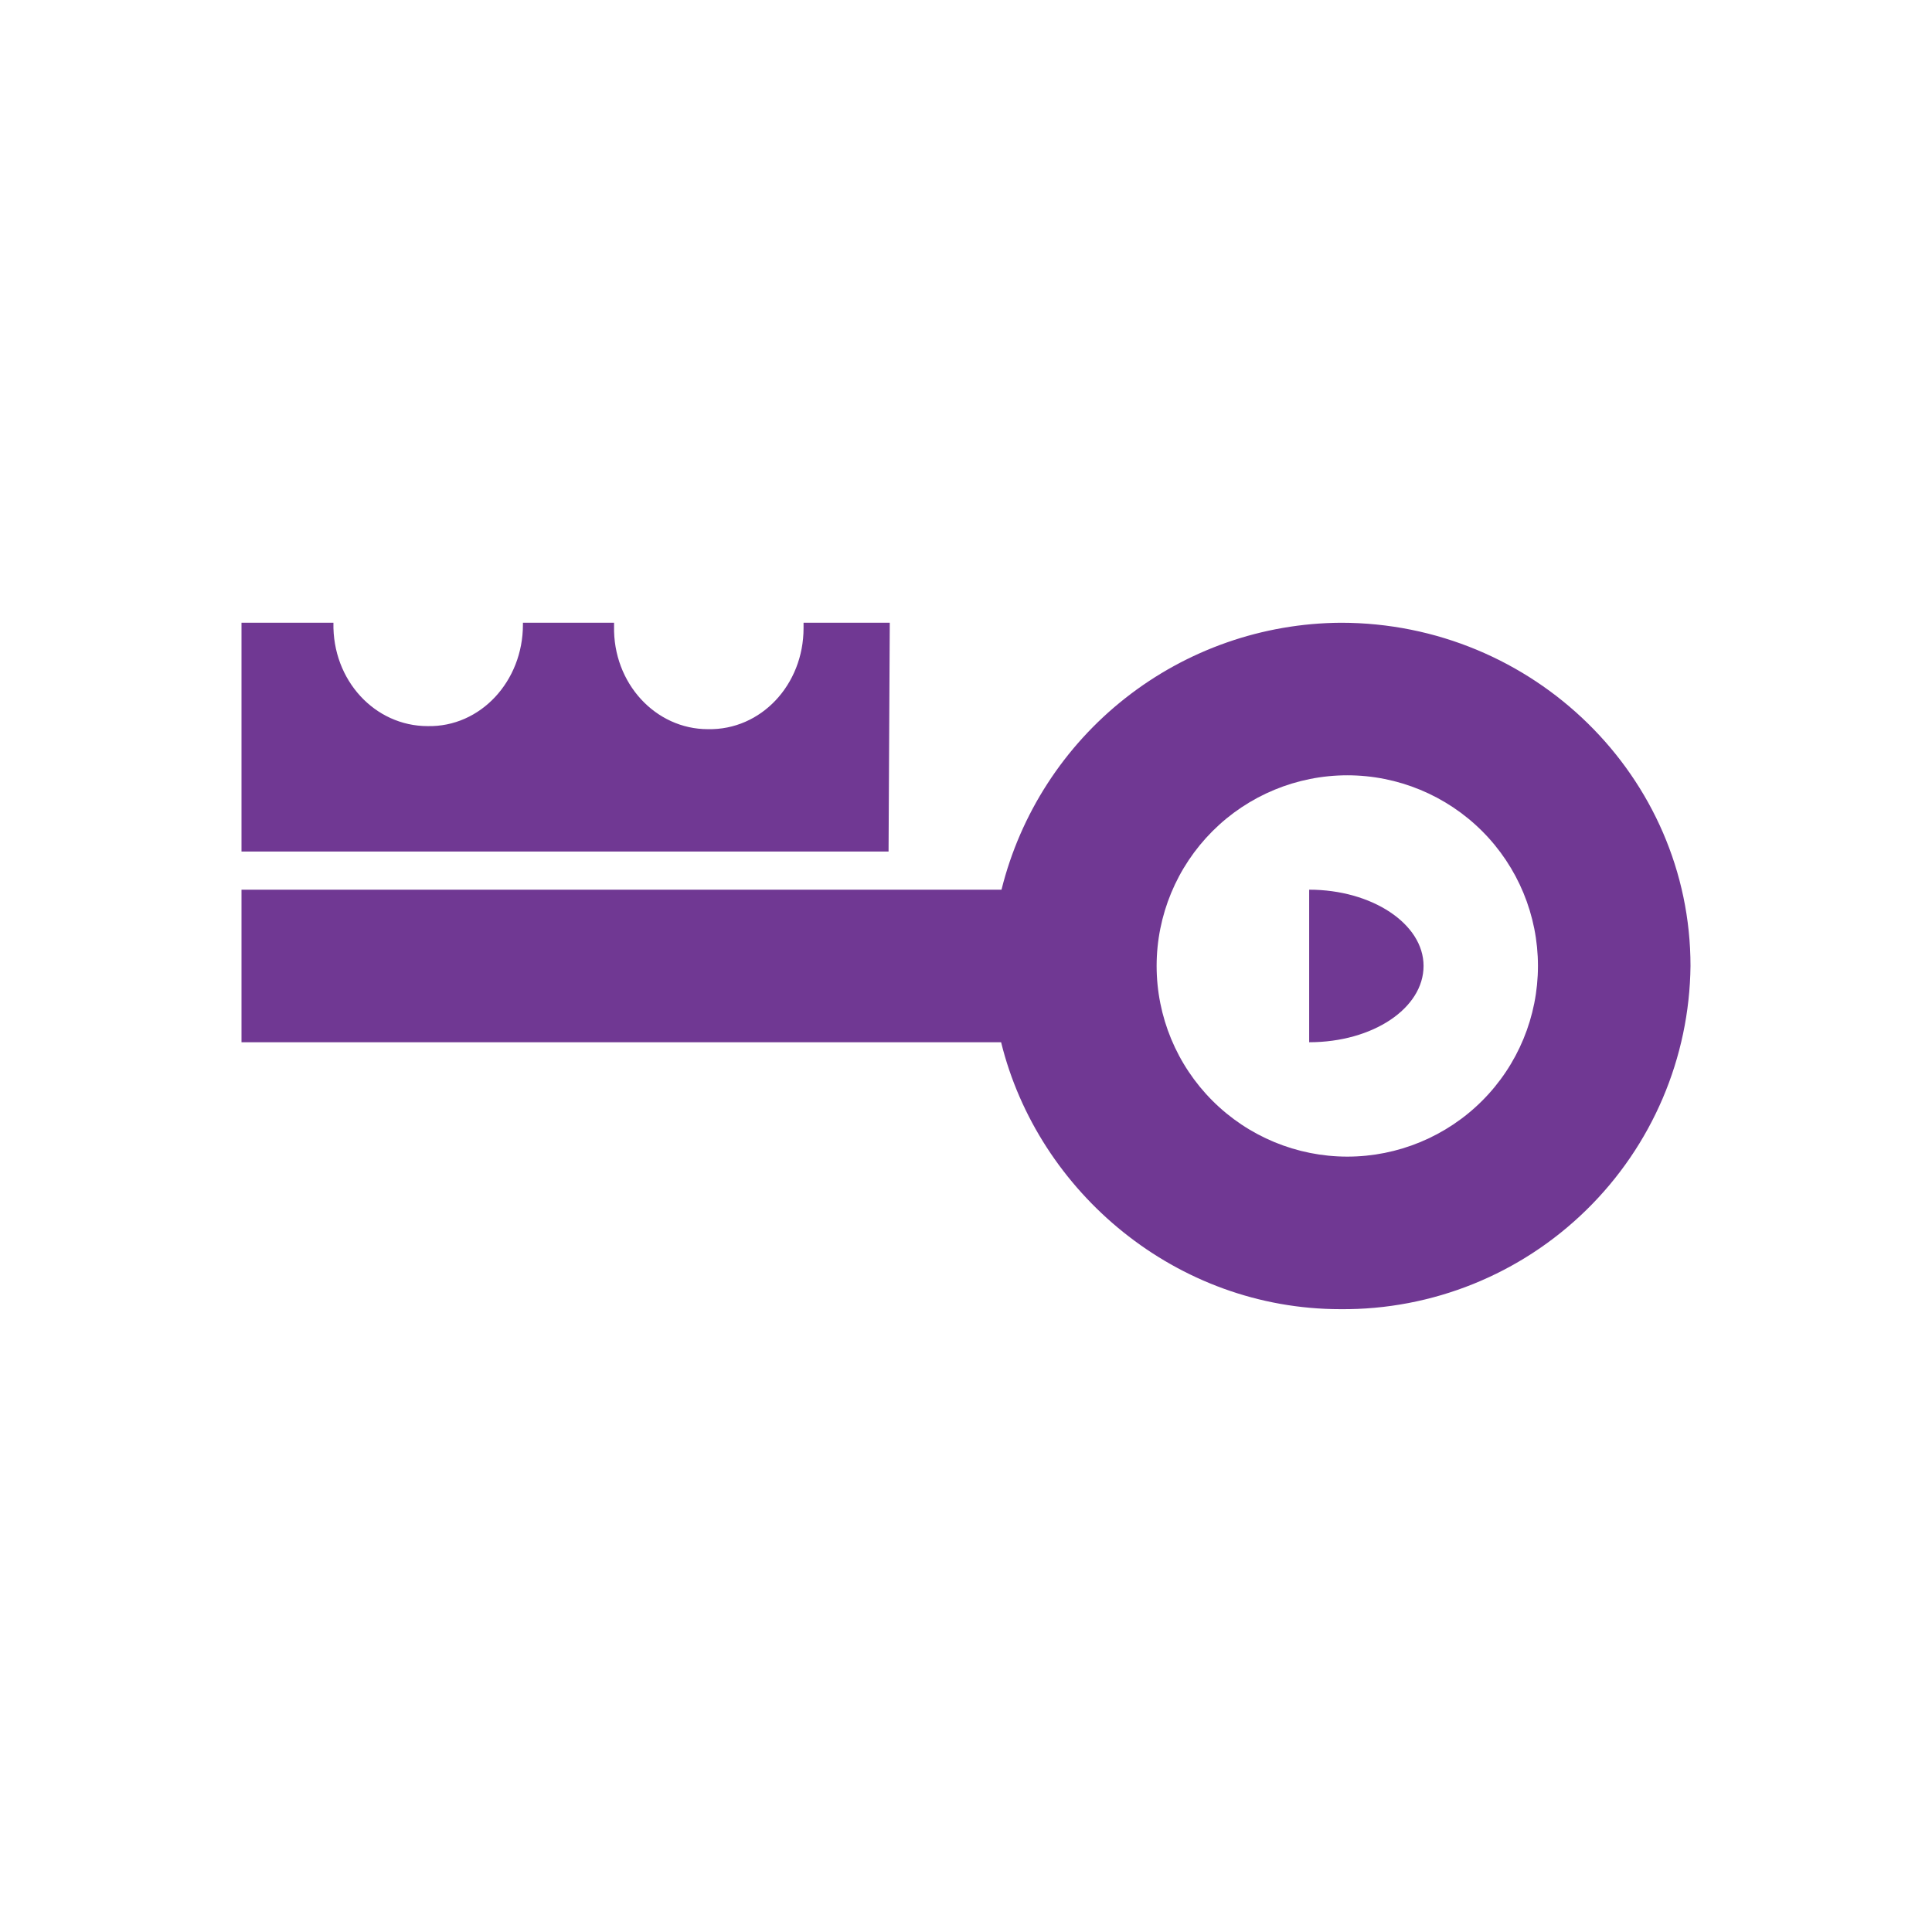 <svg width="24" height="24" viewBox="0 0 24 24" fill="none" xmlns="http://www.w3.org/2000/svg">
<path d="M16.656 7.736C15.685 7.742 14.744 8.071 13.98 8.672C13.217 9.272 12.675 10.11 12.441 11.052H3V12.947H12.436C12.895 14.813 14.615 16.263 16.652 16.263C17.793 16.273 18.892 15.829 19.707 15.03C20.523 14.231 20.988 13.141 21 11.999C21 9.65 19.048 7.736 16.656 7.736ZM16.737 14.368C16.109 14.368 15.506 14.118 15.062 13.674C14.618 13.23 14.368 12.628 14.368 11.999C14.368 11.371 14.618 10.769 15.062 10.325C15.506 9.881 16.109 9.631 16.737 9.631C17.365 9.631 17.968 9.881 18.412 10.325C18.856 10.769 19.105 11.371 19.105 11.999C19.105 12.628 18.856 13.23 18.412 13.674C17.968 14.118 17.365 14.368 16.737 14.368ZM9.982 7.803C9.982 8.504 9.456 9.072 8.793 9.058C8.144 9.058 7.614 8.489 7.628 7.779V7.736H6.496V7.76C6.496 8.461 5.97 9.034 5.312 9.02C4.658 9.02 4.127 8.452 4.142 7.736H3V10.578H11.038L11.053 7.736H9.982V7.803ZM17.684 11.999C17.684 12.525 17.054 12.947 16.263 12.947V11.052C17.04 11.052 17.684 11.474 17.684 11.999Z" fill="#703893"/>
</svg>
